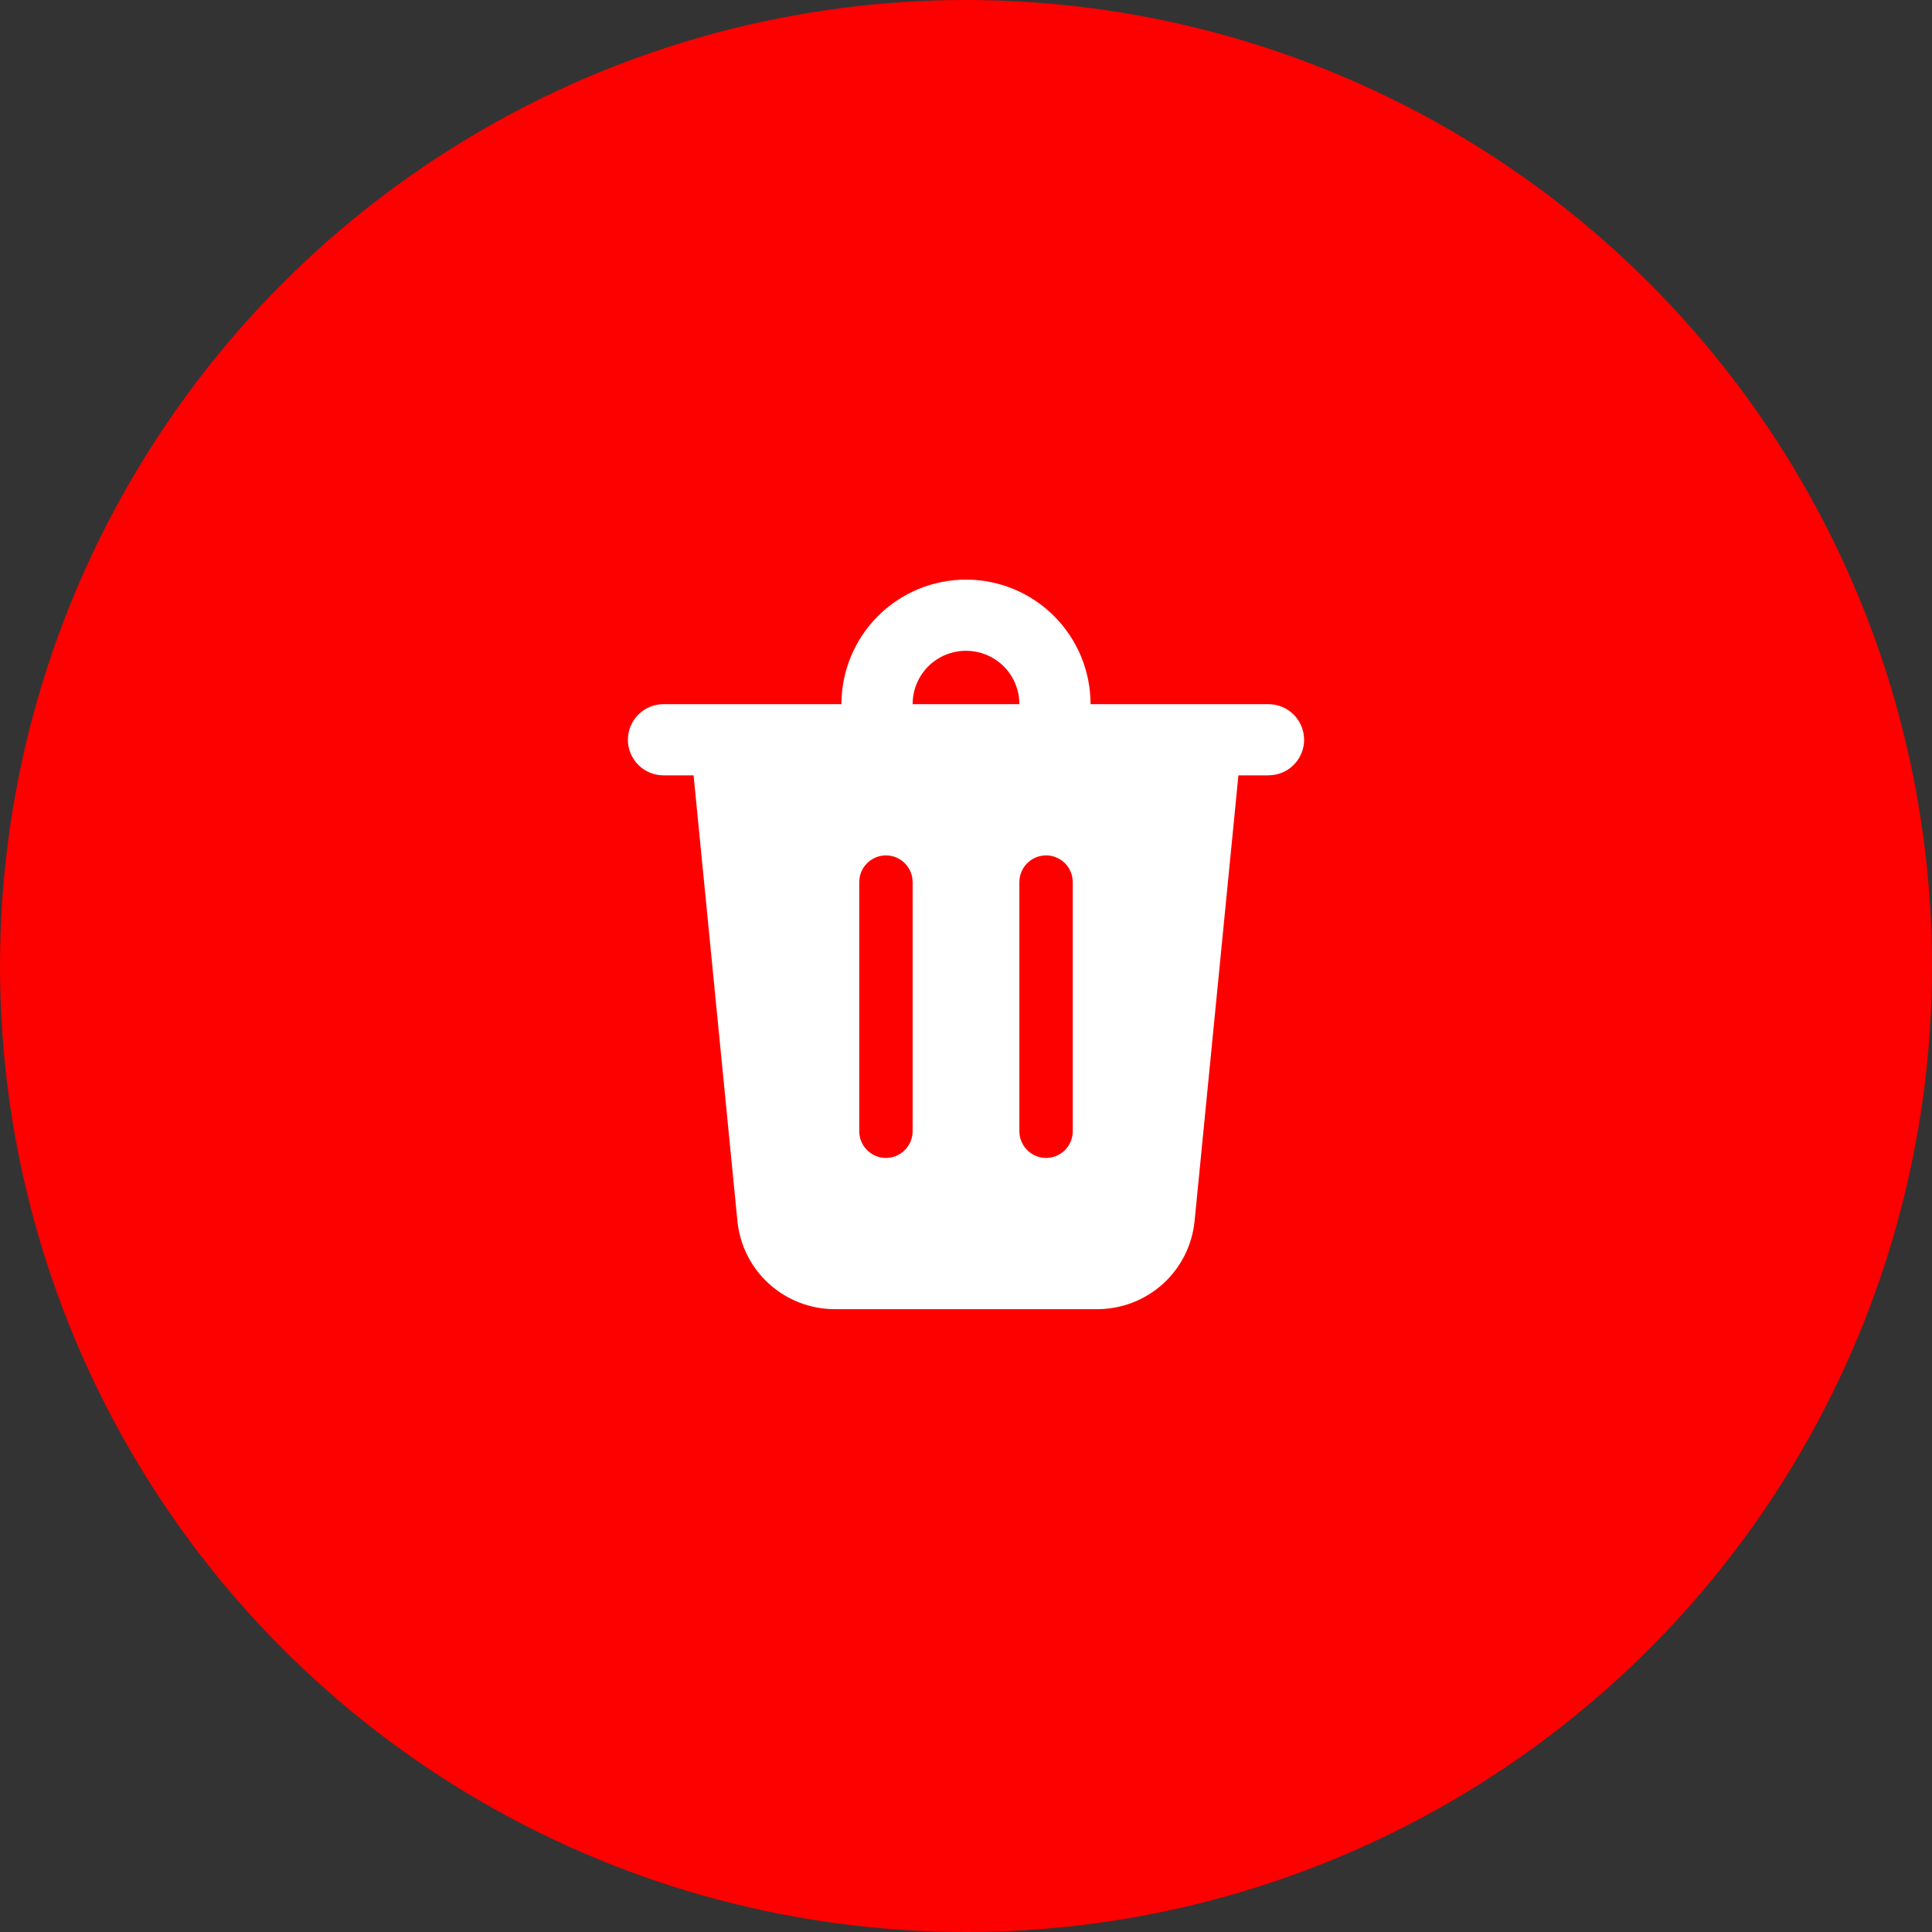 <svg width="40" height="40" viewBox="0 0 40 40" fill="none" xmlns="http://www.w3.org/2000/svg">
<rect x="0" y="0" width="40" height="40" fill="#333333" stroke="none"/>
<circle cx="20" cy="20" r="20" fill="#FD0000"/>
<path d="M27 15.316C27 15.496 26.934 15.671 26.814 15.805C26.694 15.94 26.529 16.026 26.349 16.047L26.263 16.053H25.64L24.733 25.278C24.684 25.779 24.45 26.243 24.078 26.581C23.705 26.918 23.22 27.105 22.717 27.105H17.283C16.78 27.105 16.295 26.918 15.922 26.581C15.55 26.243 15.316 25.779 15.267 25.278L14.36 16.053H13.737C13.541 16.053 13.354 15.975 13.216 15.837C13.078 15.699 13 15.511 13 15.316C13 15.12 13.078 14.933 13.216 14.795C13.354 14.657 13.541 14.579 13.737 14.579H17.421C17.421 14.24 17.488 13.905 17.617 13.592C17.747 13.279 17.937 12.995 18.176 12.755C18.416 12.516 18.7 12.326 19.013 12.196C19.326 12.067 19.661 12 20 12C20.339 12 20.674 12.067 20.987 12.196C21.3 12.326 21.584 12.516 21.824 12.755C22.063 12.995 22.253 13.279 22.383 13.592C22.512 13.905 22.579 14.24 22.579 14.579H26.263C26.459 14.579 26.646 14.657 26.784 14.795C26.922 14.933 27 15.12 27 15.316ZM21.658 17.71C21.524 17.71 21.395 17.759 21.295 17.847C21.194 17.934 21.129 18.056 21.11 18.188L21.105 18.263V23.421L21.11 23.496C21.129 23.628 21.194 23.75 21.295 23.837C21.395 23.925 21.524 23.974 21.658 23.974C21.791 23.974 21.92 23.925 22.021 23.837C22.122 23.75 22.187 23.628 22.205 23.496L22.21 23.421V18.263L22.205 18.188C22.187 18.056 22.122 17.934 22.021 17.847C21.921 17.759 21.791 17.71 21.658 17.71ZM18.342 17.71C18.209 17.71 18.079 17.759 17.979 17.847C17.878 17.934 17.813 18.056 17.795 18.188L17.79 18.263V23.421L17.795 23.496C17.813 23.628 17.878 23.75 17.979 23.837C18.08 23.925 18.209 23.974 18.342 23.974C18.476 23.974 18.605 23.925 18.705 23.837C18.806 23.75 18.871 23.628 18.89 23.496L18.895 23.421V18.263L18.89 18.188C18.871 18.056 18.806 17.934 18.705 17.847C18.605 17.759 18.476 17.71 18.342 17.71ZM20 13.474C19.707 13.474 19.426 13.59 19.218 13.797C19.011 14.005 18.895 14.286 18.895 14.579H21.105C21.105 14.286 20.989 14.005 20.782 13.797C20.574 13.59 20.293 13.474 20 13.474Z" fill="white"/>
</svg>
